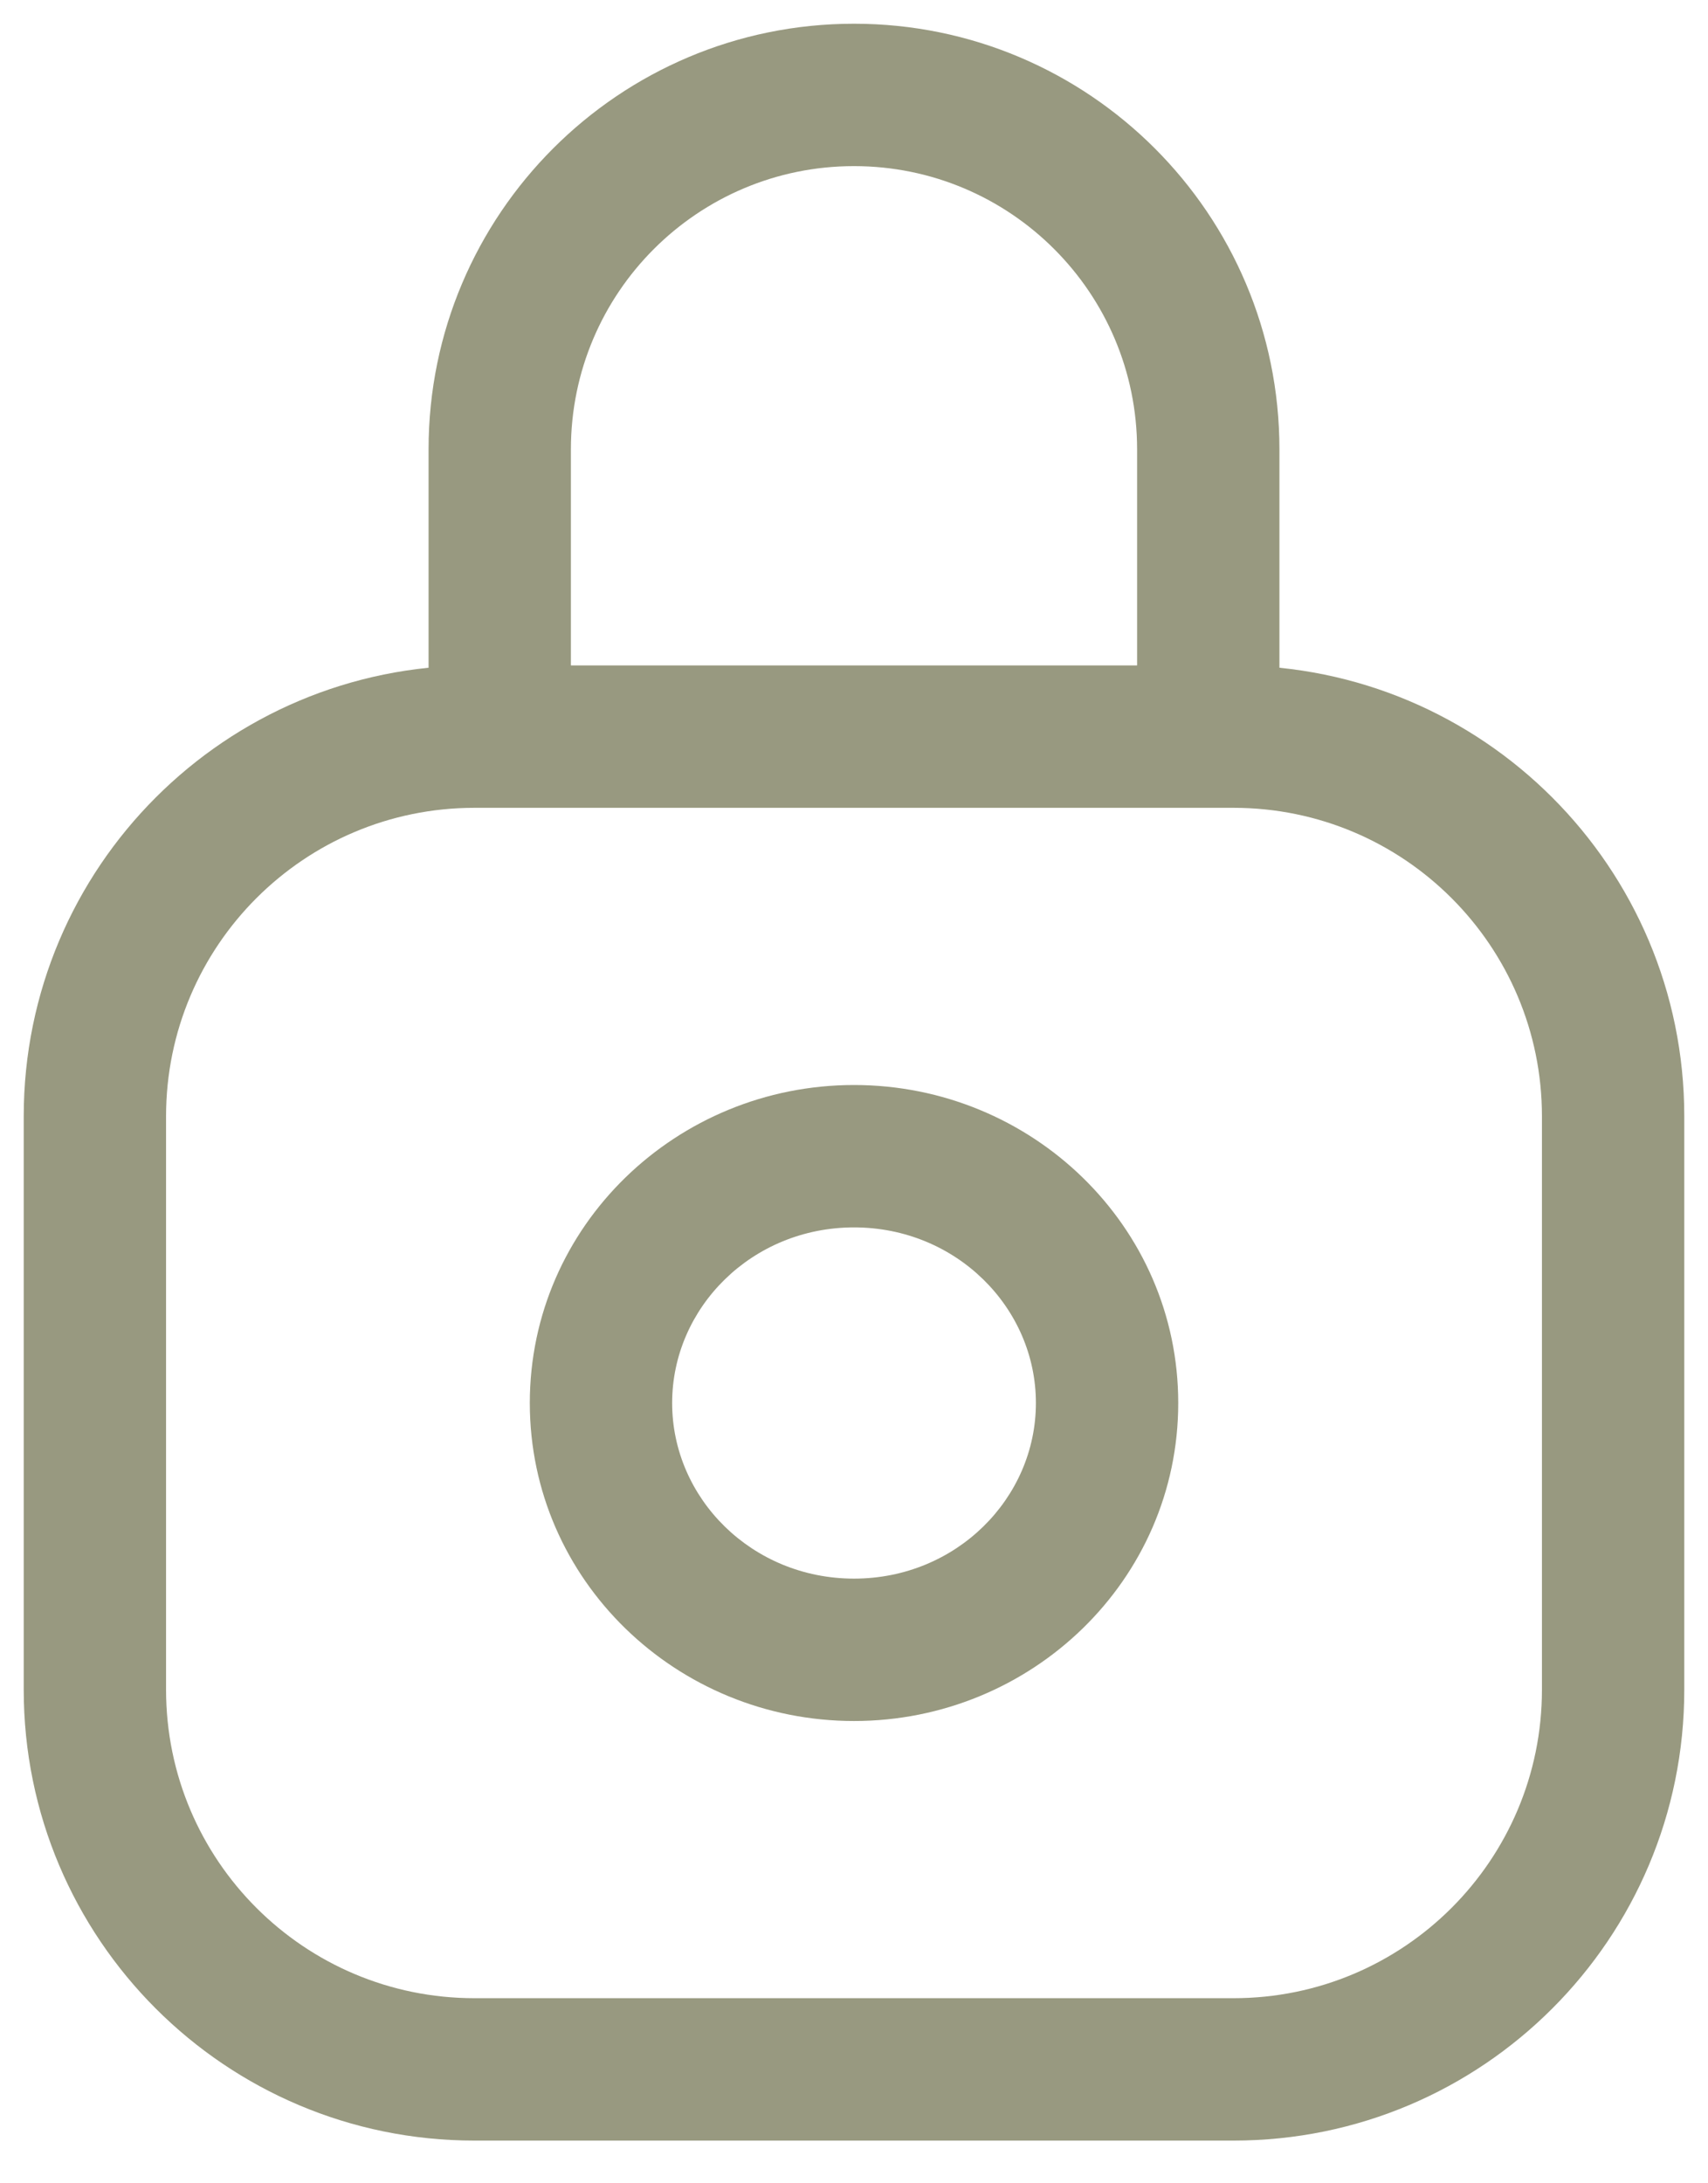 <svg width="36" height="46" viewBox="0 0 36 46" fill="none" xmlns="http://www.w3.org/2000/svg" xmlns:xlink="http://www.w3.org/1999/xlink">
<path d="M32.5,23.52L32.5,35.6L35.5,35.6L35.5,23.52L32.5,23.52ZM26,42.1L10,42.1L10,45.1L26,45.1L26,42.1ZM3.5,35.6L3.5,23.52L0.5,23.52L0.5,35.6L3.5,35.6ZM10,17.02L10.533,17.02L10.533,14.02L10,14.02L10,17.02ZM12.033,15.52L12.033,9.467L9.033,9.467L9.033,15.52L12.033,15.52ZM10.533,17.02L25.467,17.02L25.467,14.02L10.533,14.02L10.533,17.02ZM25.467,17.02L26,17.02L26,14.02L25.467,14.02L25.467,17.02ZM23.967,9.467L23.967,15.52L26.967,15.52L26.967,9.467L23.967,9.467ZM18,3.5C21.295,3.5 23.967,6.171 23.967,9.467L26.967,9.467C26.967,4.515 22.952,0.5 18,0.5L18,3.5ZM10,42.1C6.41,42.1 3.5,39.19 3.5,35.6L0.5,35.6C0.5,40.847 4.753,45.1 10,45.1L10,42.1ZM32.5,35.6C32.5,39.19 29.59,42.1 26,42.1L26,45.1C31.247,45.1 35.5,40.847 35.5,35.6L32.5,35.6ZM35.5,23.52C35.5,18.273 31.247,14.02 26,14.02L26,17.02C29.59,17.02 32.5,19.93 32.5,23.52L35.5,23.52ZM12.033,9.467C12.033,6.171 14.705,3.5 18,3.5L18,0.5C13.048,0.5 9.033,4.515 9.033,9.467L12.033,9.467ZM3.5,23.52C3.5,19.93 6.41,17.02 10,17.02L10,14.02C4.753,14.02 0.5,18.273 0.5,23.52L3.5,23.52Z" fill="#989980"/>
<path d="M21.834,29.56C21.834,31.568 20.154,33.26 18.001,33.26L18.001,36.26C21.738,36.26 24.834,33.296 24.834,29.56L21.834,29.56ZM18.001,33.26C15.847,33.26 14.167,31.568 14.167,29.56L11.167,29.56C11.167,33.296 14.263,36.26 18.001,36.26L18.001,33.26ZM14.167,29.56C14.167,27.552 15.847,25.86 18.001,25.86L18.001,22.86C14.263,22.86 11.167,25.824 11.167,29.56L14.167,29.56ZM18.001,25.86C20.154,25.86 21.834,27.552 21.834,29.56L24.834,29.56C24.834,25.824 21.738,22.86 18.001,22.86L18.001,25.86Z" fill="#989980"/>
</svg>
